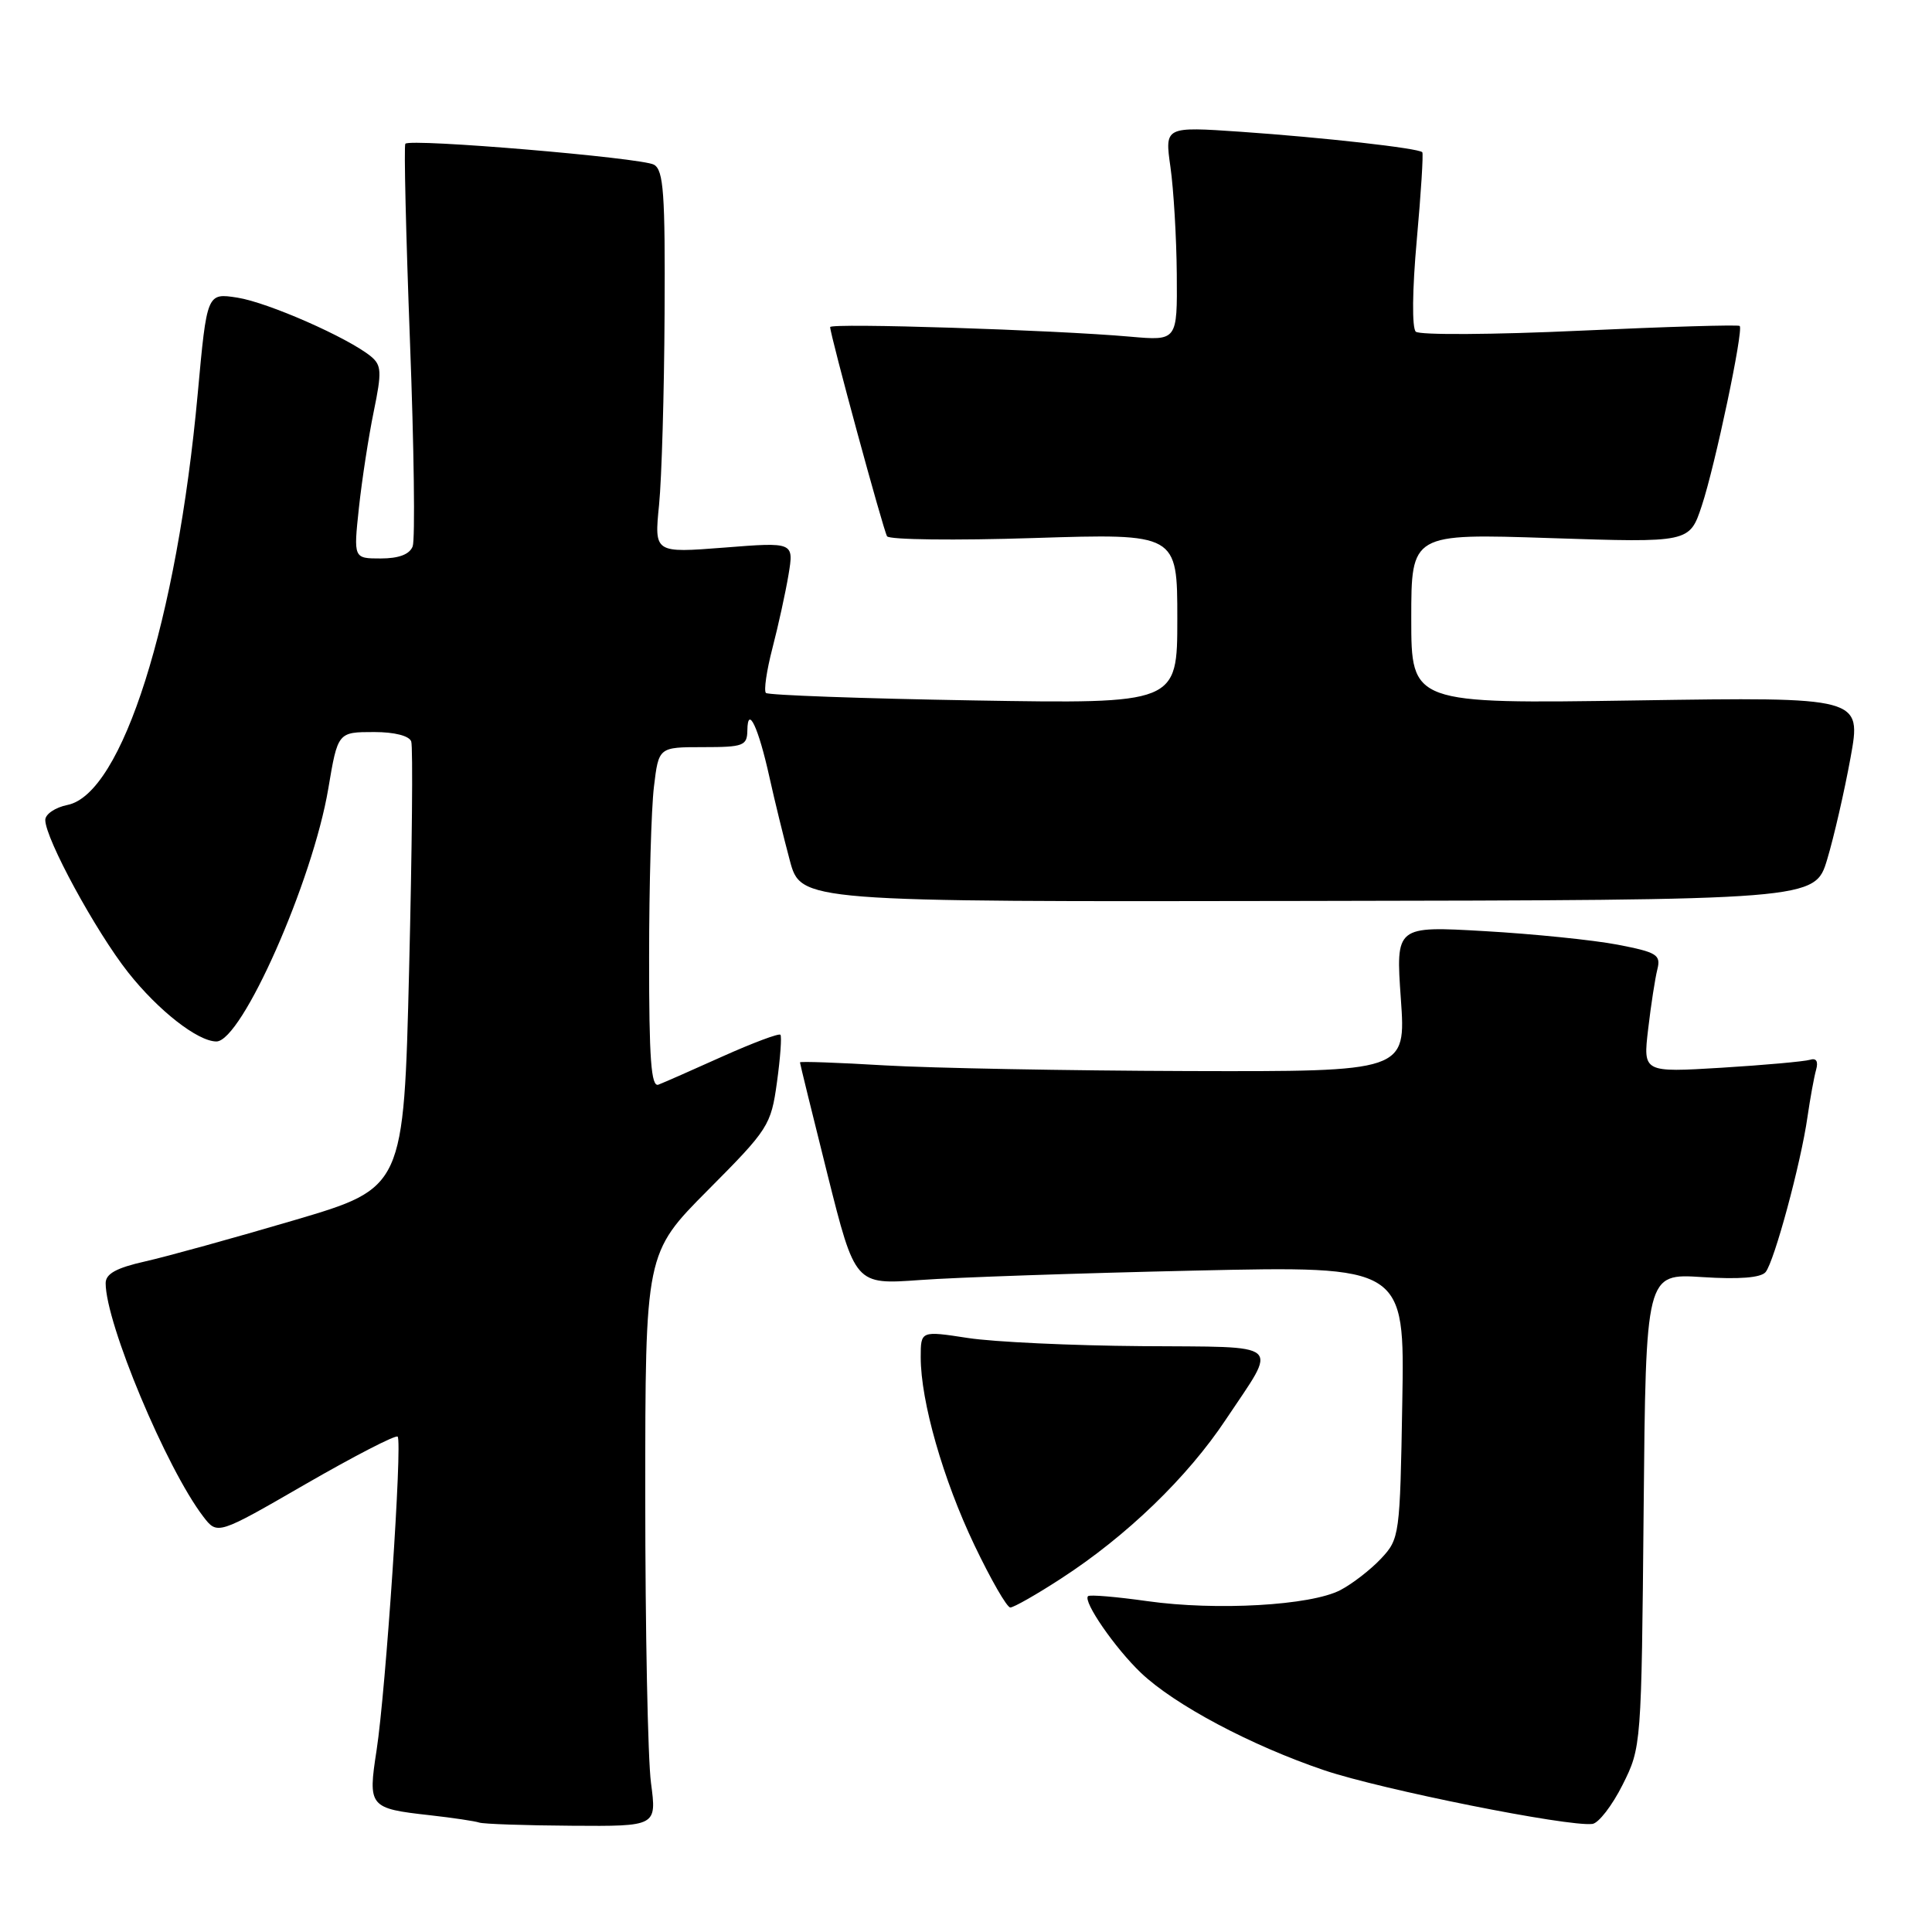 <?xml version="1.0" encoding="UTF-8" standalone="no"?>
<!DOCTYPE svg PUBLIC "-//W3C//DTD SVG 1.1//EN" "http://www.w3.org/Graphics/SVG/1.1/DTD/svg11.dtd" >
<svg xmlns="http://www.w3.org/2000/svg" xmlns:xlink="http://www.w3.org/1999/xlink" version="1.1" viewBox="0 0 256 256">
 <g >
 <path fill="currentColor"
d=" M 86.26 236.25 C 85.84 233.09 85.50 216.00 85.50 198.27 C 85.50 166.05 85.50 166.05 93.81 157.69 C 101.83 149.63 102.16 149.12 102.95 143.41 C 103.40 140.16 103.60 137.32 103.41 137.11 C 103.21 136.89 99.77 138.18 95.77 139.97 C 91.77 141.77 87.94 143.46 87.25 143.72 C 86.28 144.10 86.00 140.34 86.01 126.86 C 86.01 117.31 86.30 107.14 86.65 104.25 C 87.28 99.00 87.28 99.00 93.14 99.00 C 98.54 99.00 99.00 98.82 99.03 96.75 C 99.08 93.36 100.50 96.39 101.96 103.00 C 102.63 106.03 103.84 110.97 104.65 114.00 C 106.12 119.50 106.12 119.50 173.31 119.38 C 240.49 119.27 240.49 119.27 242.11 113.88 C 243.00 110.92 244.39 104.87 245.20 100.43 C 246.67 92.36 246.67 92.36 216.84 92.81 C 187.00 93.26 187.00 93.26 187.00 81.97 C 187.00 70.69 187.00 70.69 205.43 71.30 C 223.87 71.91 223.87 71.91 225.49 67.03 C 227.26 61.71 231.05 43.72 230.52 43.19 C 230.34 43.01 220.81 43.29 209.35 43.82 C 197.88 44.35 188.10 44.41 187.60 43.95 C 187.08 43.45 187.13 38.45 187.73 31.80 C 188.29 25.59 188.62 20.35 188.46 20.17 C 187.99 19.64 175.39 18.22 164.41 17.46 C 154.33 16.77 154.33 16.77 155.09 22.13 C 155.51 25.08 155.89 31.47 155.93 36.33 C 156.00 45.16 156.00 45.16 149.75 44.61 C 139.73 43.72 110.00 42.77 110.00 43.34 C 110.00 44.37 117.04 70.25 117.54 71.06 C 117.82 71.52 126.59 71.63 137.03 71.29 C 156.00 70.69 156.00 70.69 156.00 81.98 C 156.00 93.26 156.00 93.26 129.01 92.81 C 114.17 92.56 101.78 92.11 101.49 91.82 C 101.19 91.53 101.58 88.86 102.35 85.89 C 103.12 82.93 104.08 78.55 104.48 76.17 C 105.20 71.83 105.20 71.83 95.95 72.56 C 86.69 73.28 86.69 73.28 87.33 66.89 C 87.68 63.38 88.01 51.99 88.06 41.59 C 88.15 25.62 87.93 22.54 86.65 21.82 C 84.99 20.90 54.29 18.31 53.71 19.05 C 53.51 19.30 53.79 31.04 54.32 45.15 C 54.86 59.25 55.02 71.51 54.68 72.40 C 54.27 73.46 52.84 74.00 50.45 74.00 C 46.84 74.00 46.84 74.00 47.56 67.27 C 47.96 63.57 48.84 57.85 49.52 54.54 C 50.61 49.25 50.56 48.39 49.13 47.21 C 46.08 44.73 35.52 40.08 31.46 39.44 C 27.42 38.81 27.42 38.81 26.20 52.16 C 23.44 82.30 16.18 105.21 8.94 106.66 C 7.32 106.99 6.00 107.88 6.00 108.65 C 6.00 111.12 12.69 123.42 16.98 128.85 C 20.97 133.90 26.20 137.99 28.67 138.00 C 32.03 138.01 41.43 116.77 43.50 104.50 C 44.76 97.00 44.77 97.00 49.60 97.00 C 52.27 97.00 54.23 97.50 54.49 98.25 C 54.73 98.94 54.60 112.53 54.21 128.45 C 53.50 157.40 53.50 157.40 39.00 161.68 C 31.02 164.03 22.14 166.49 19.25 167.14 C 15.42 168.00 14.00 168.78 14.00 170.03 C 14.00 175.34 22.04 194.55 26.93 200.95 C 28.81 203.40 28.81 203.40 40.51 196.64 C 46.95 192.93 52.43 190.10 52.69 190.36 C 53.34 191.00 51.12 223.99 49.90 231.91 C 48.74 239.43 48.90 239.63 56.99 240.53 C 60.02 240.87 62.95 241.31 63.50 241.50 C 64.05 241.69 69.57 241.88 75.76 241.92 C 87.02 242.00 87.02 242.00 86.26 236.25 Z  M 215.00 236.50 C 217.49 231.53 217.50 231.32 217.79 200.12 C 218.08 168.74 218.08 168.74 225.54 169.22 C 230.44 169.54 233.33 169.31 233.95 168.56 C 235.10 167.17 238.63 154.13 239.50 148.00 C 239.86 145.53 240.37 142.72 240.64 141.76 C 240.96 140.63 240.67 140.16 239.82 140.43 C 239.09 140.65 233.82 141.13 228.11 141.48 C 217.71 142.11 217.71 142.11 218.39 136.35 C 218.76 133.18 219.31 129.62 219.61 128.44 C 220.09 126.51 219.55 126.18 214.32 125.17 C 211.12 124.56 203.20 123.75 196.72 123.38 C 184.94 122.70 184.94 122.70 185.62 132.35 C 186.30 142.00 186.30 142.00 157.40 141.92 C 141.50 141.87 123.44 141.53 117.25 141.17 C 111.06 140.80 106.00 140.62 106.00 140.77 C 106.00 140.92 107.64 147.61 109.65 155.64 C 113.31 170.23 113.31 170.23 121.90 169.61 C 126.63 169.26 143.02 168.70 158.31 168.36 C 186.13 167.74 186.13 167.74 185.81 185.79 C 185.51 203.47 185.45 203.90 183.00 206.52 C 181.62 207.99 179.19 209.87 177.60 210.70 C 173.68 212.74 161.17 213.45 152.03 212.16 C 147.92 211.58 144.39 211.28 144.17 211.50 C 143.47 212.19 147.75 218.39 151.18 221.66 C 155.65 225.91 165.77 231.29 175.50 234.58 C 183.07 237.13 207.77 242.08 211.00 241.68 C 211.82 241.58 213.62 239.25 215.00 236.50 Z  M 140.59 209.17 C 149.27 203.55 157.35 195.75 162.44 188.08 C 169.38 177.66 170.37 178.52 151.26 178.37 C 142.04 178.30 131.69 177.82 128.25 177.29 C 122.00 176.33 122.00 176.33 122.00 179.85 C 122.00 185.68 124.95 196.01 129.12 204.75 C 131.29 209.29 133.42 213.00 133.87 213.00 C 134.32 213.00 137.35 211.28 140.59 209.17 Z "/>
</g>
</svg>